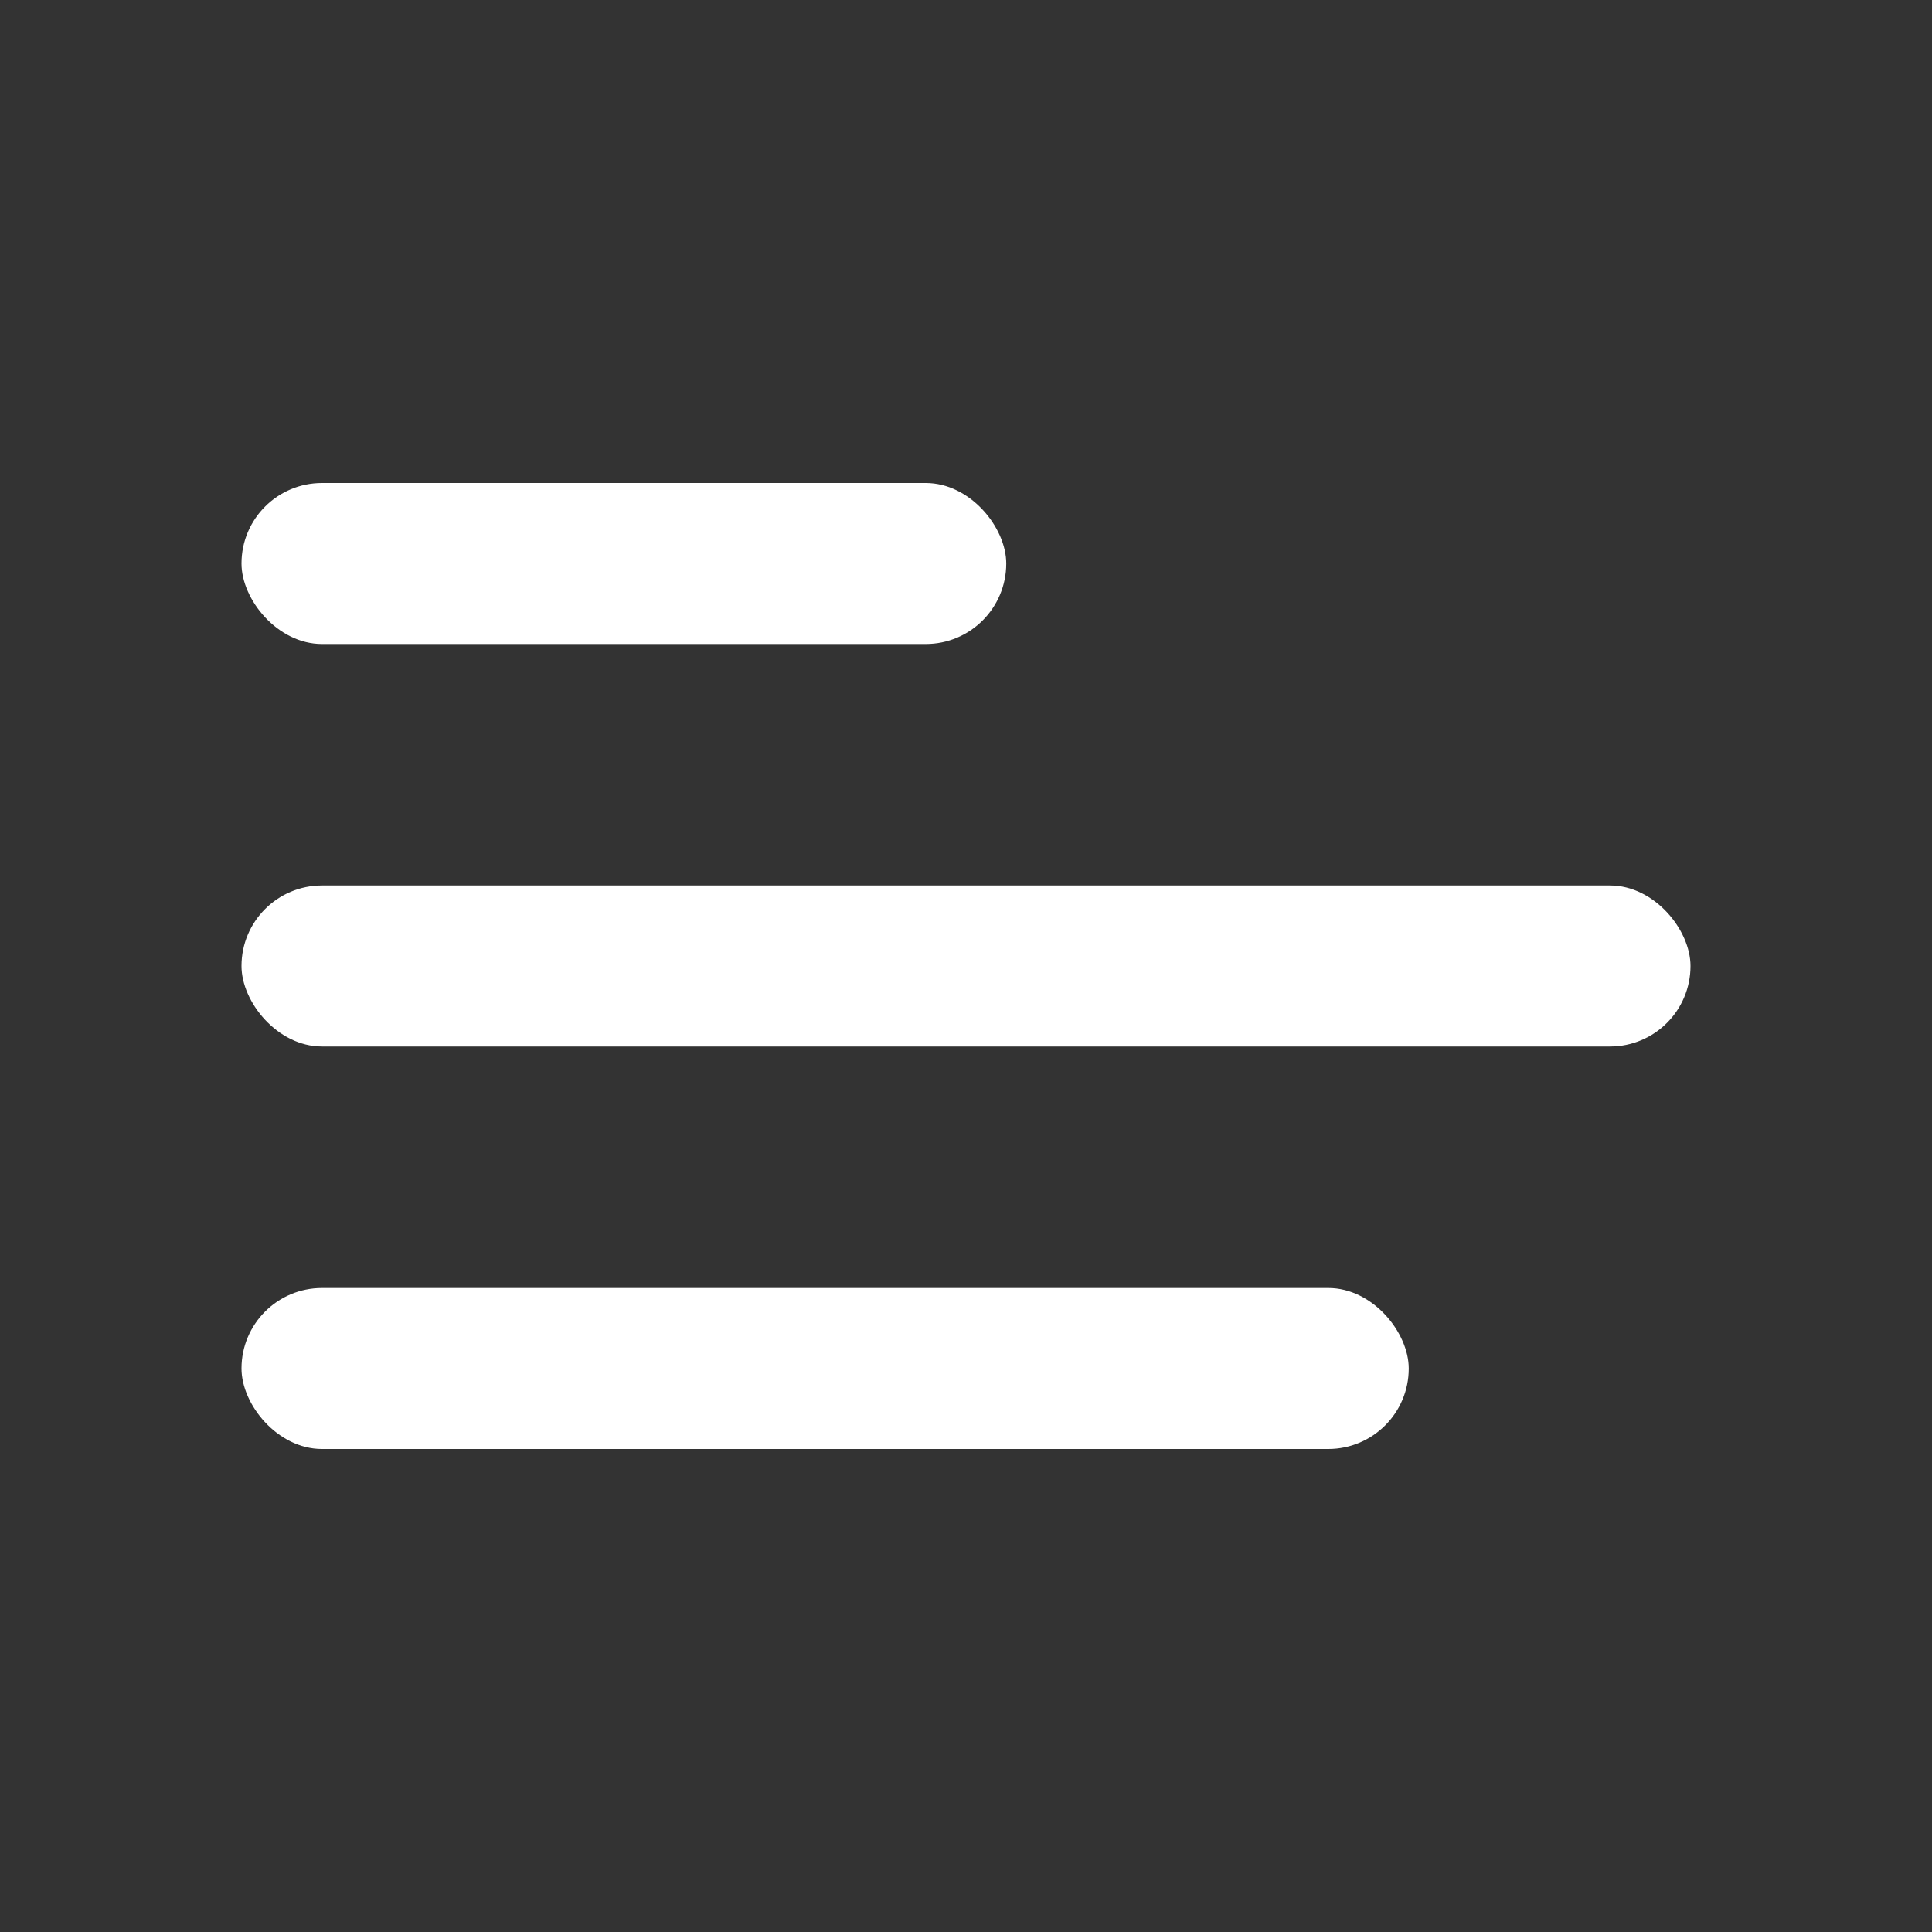 <svg width="48" height="48" viewBox="0 0 48 48" fill="none" xmlns="http://www.w3.org/2000/svg">
<rect x="0" y="0" width="48" height="48" fill="#333333" stroke="none"/>
<rect x="6" y="12" width="19" height="4" rx="2" fill="white"/>
<rect x="6" y="22" width="36" height="4" rx="2" fill="white"/>
<rect x="6" y="32" width="29" height="4" rx="2" fill="white"/>
</svg>
